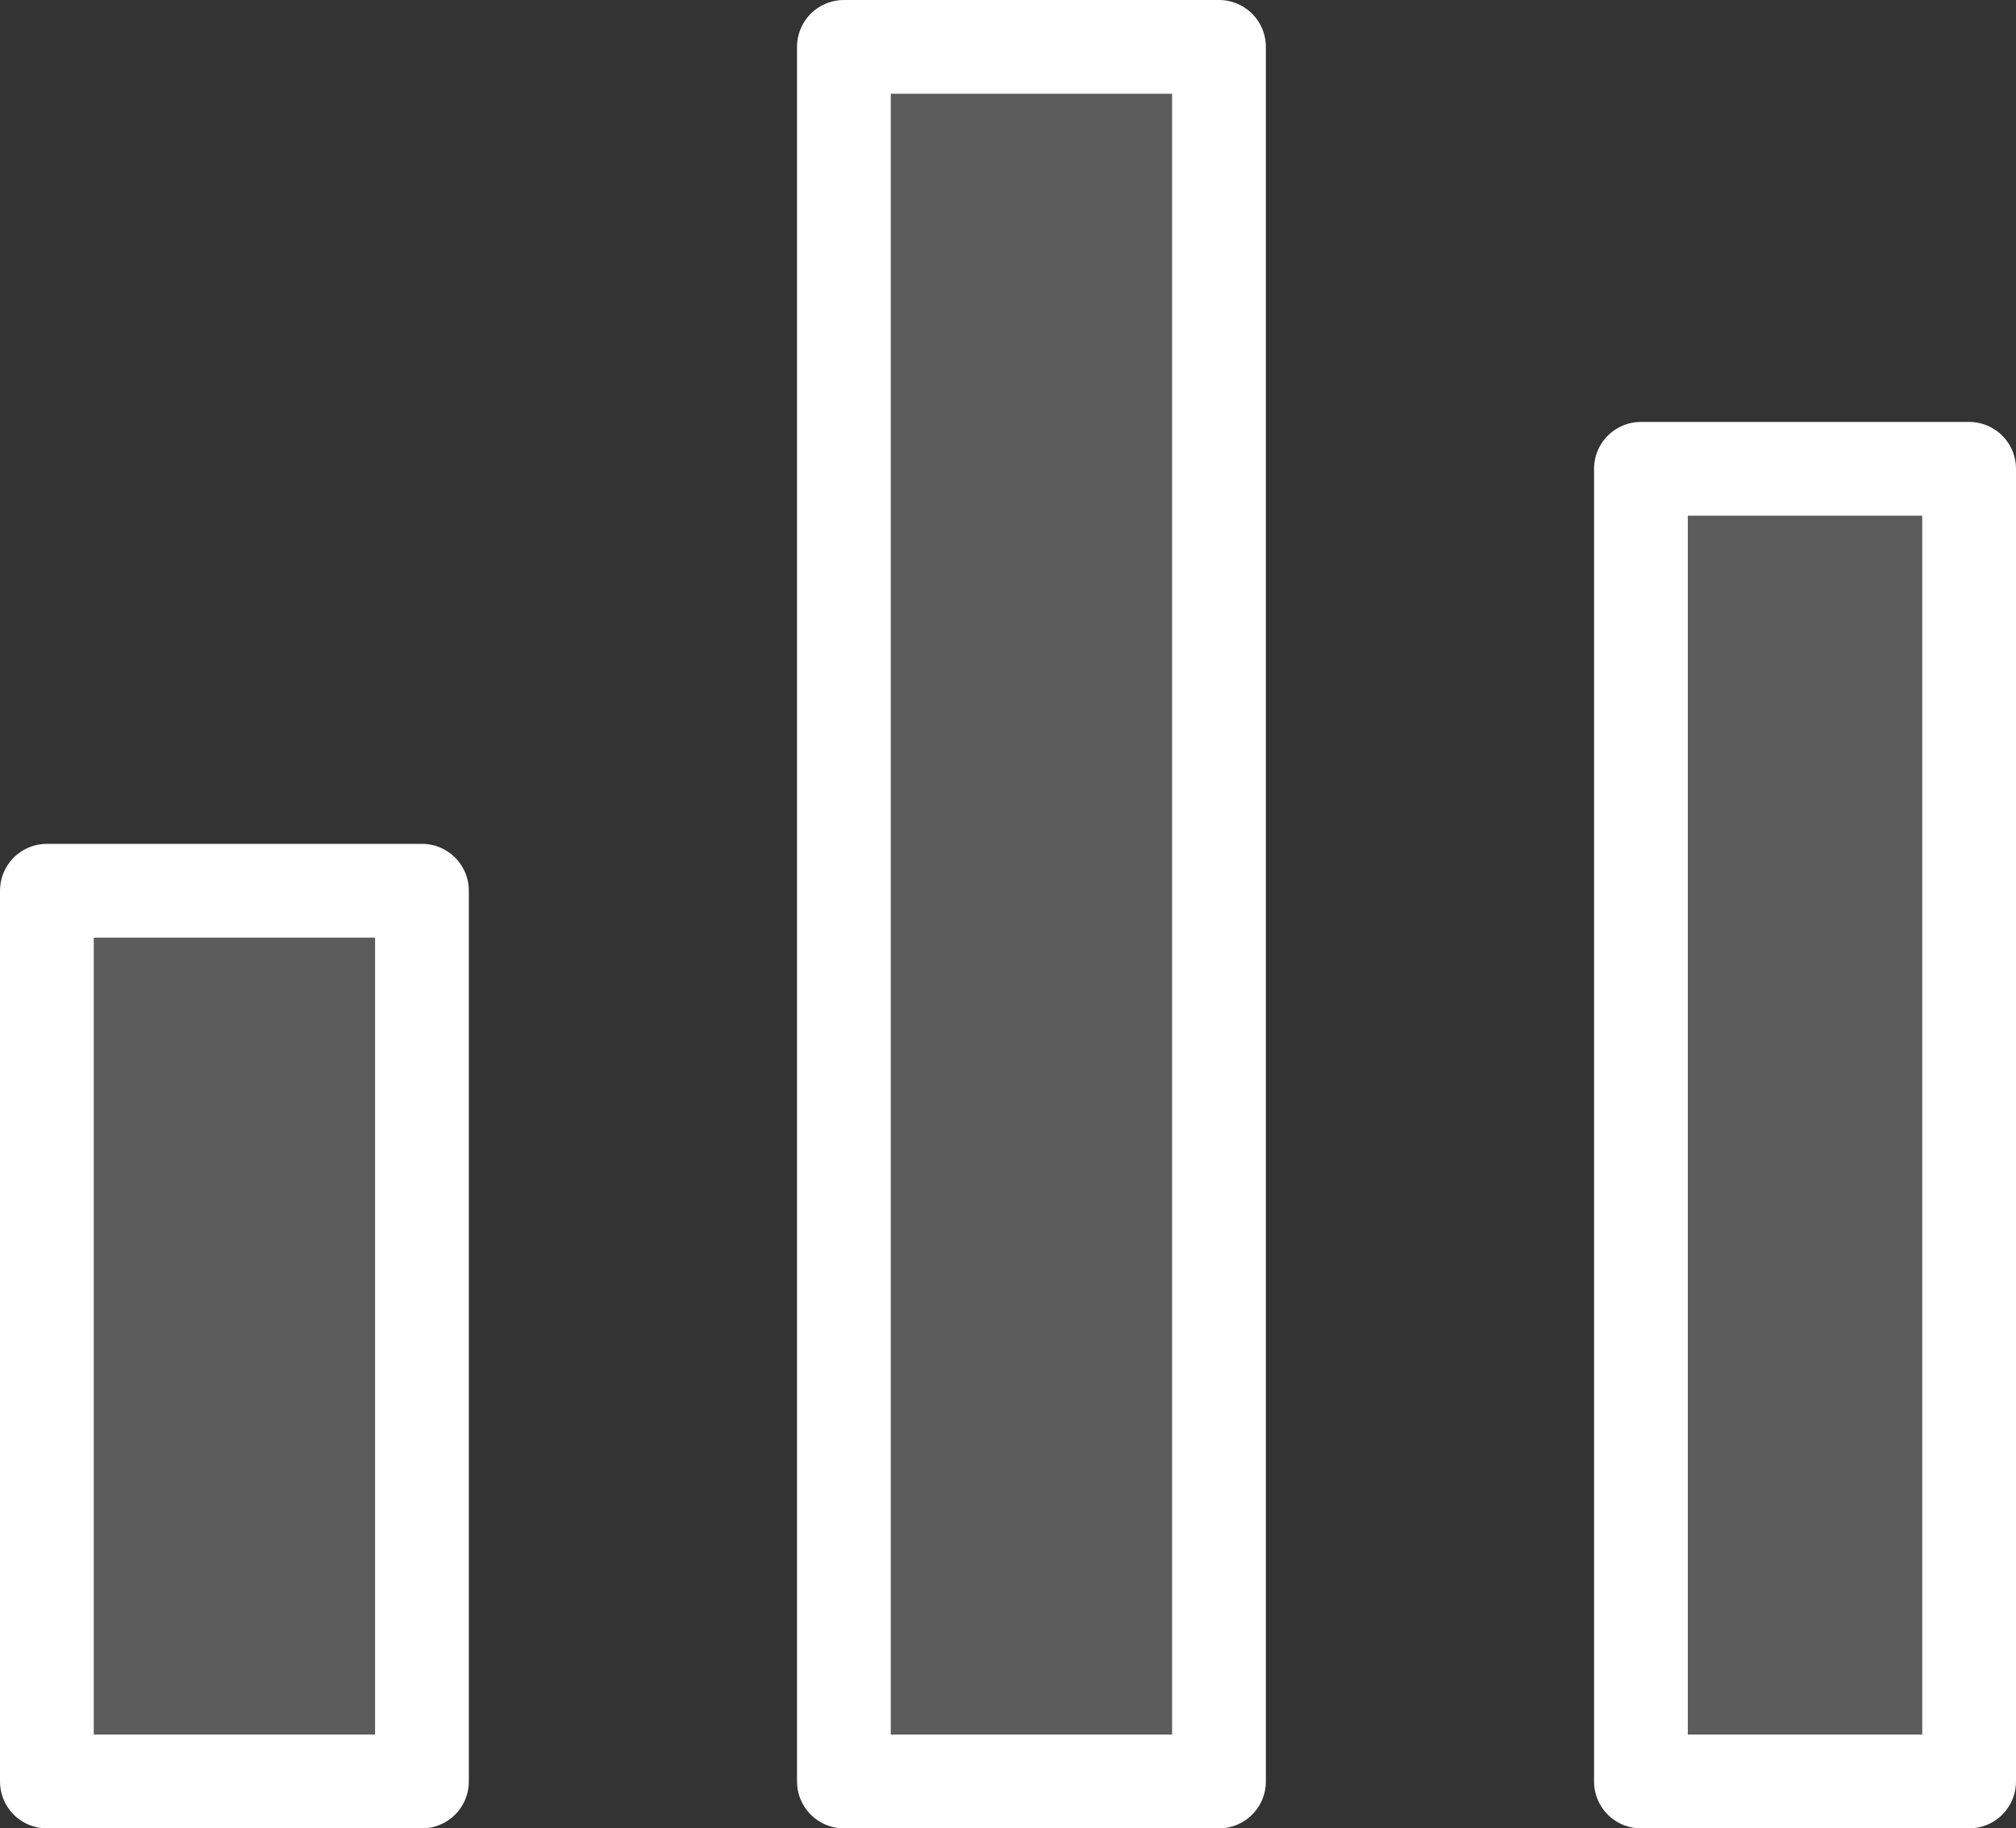 <svg width="43" height="39" viewBox="0 0 43 39" fill="none" xmlns="http://www.w3.org/2000/svg">
<rect x="0" y="0" width="43" height="39" fill="#333333" stroke="none"/>
<path d="M1 19V38H9V19H1Z" fill="white" fill-opacity="0.2" stroke="white" stroke-width="2" stroke-linecap="round" stroke-linejoin="round"/>
<path d="M35 10V38H42V10H35Z" fill="white" fill-opacity="0.2" stroke="white" stroke-width="2" stroke-linecap="round" stroke-linejoin="round"/>
<path d="M18 1V38H26V1H18Z" fill="white" fill-opacity="0.2" stroke="white" stroke-width="2" stroke-linecap="round" stroke-linejoin="round"/>
</svg>
